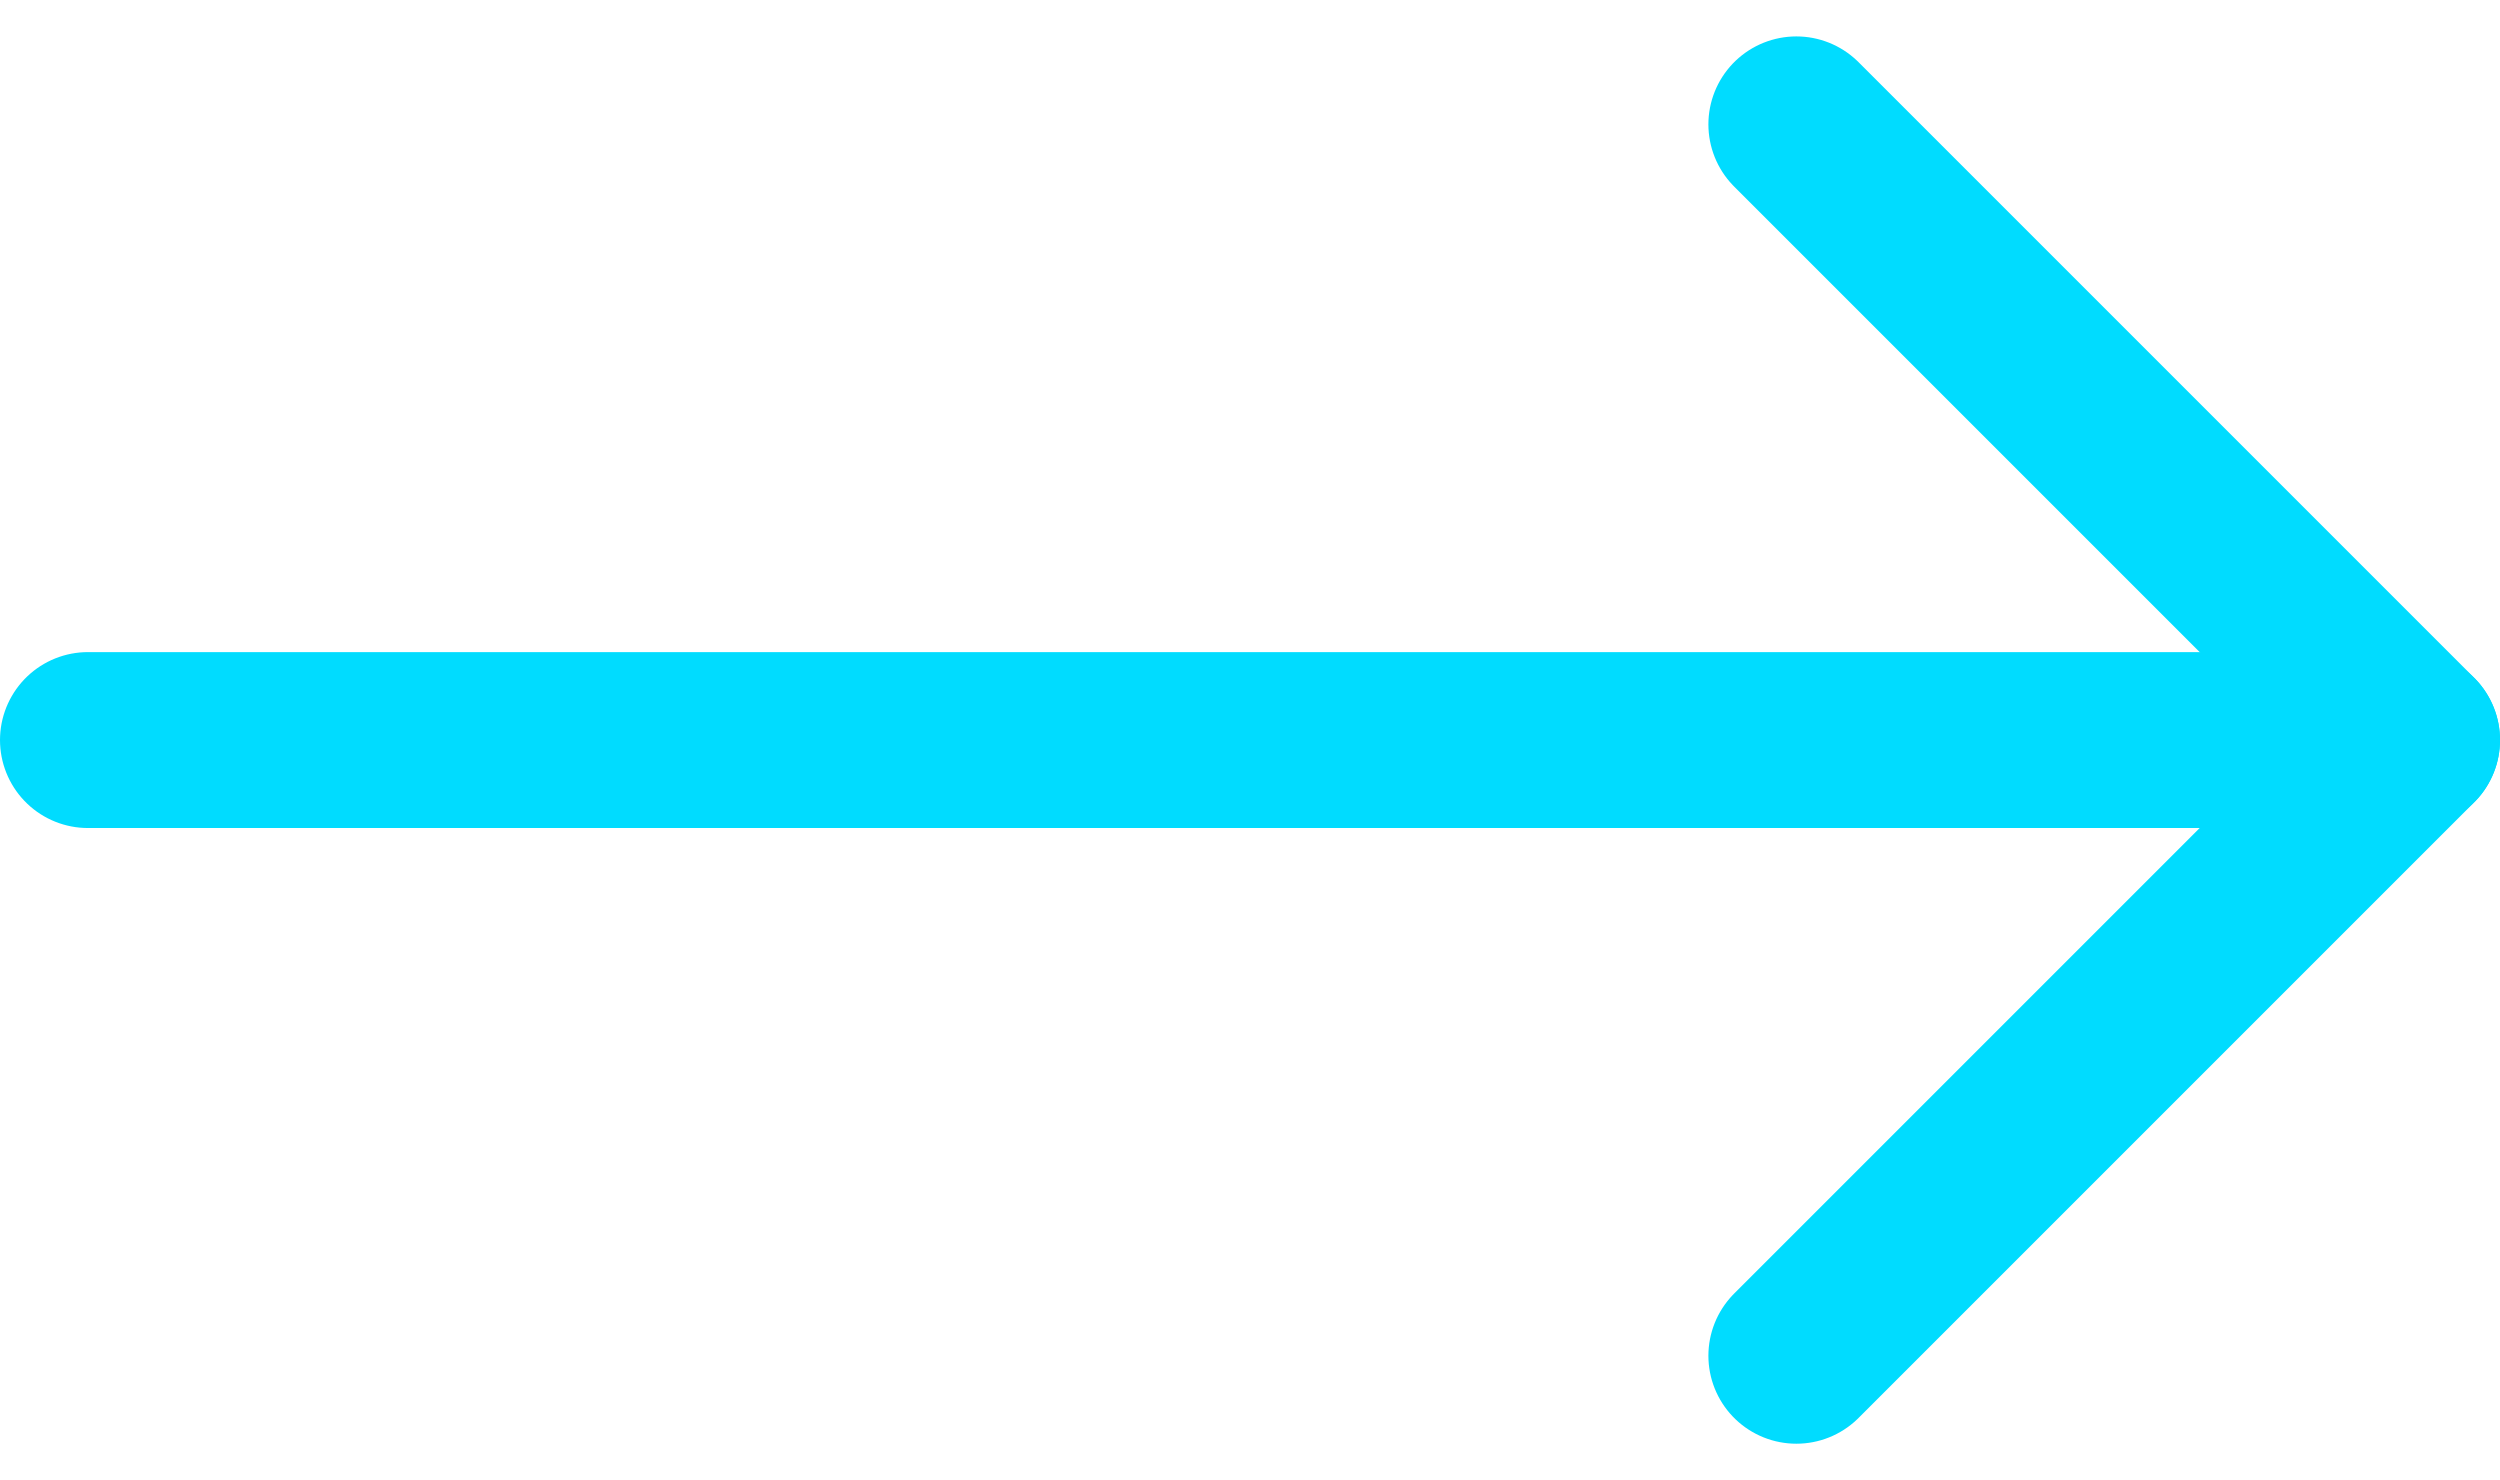 <svg xmlns="http://www.w3.org/2000/svg" width="42.635" height="25.243" viewBox="0 0 42.635 25.243">
  <g id="Icon_feather-arrow-left" data-name="Icon feather-arrow-left" transform="translate(1.5 2.121)">
    <path id="Path_4" data-name="Path 4" d="M7.5,18H47.135" transform="translate(-7.5 -7.5)" fill="none" stroke="#00dcff" stroke-linecap="round" stroke-linejoin="round" stroke-width="3"/>
    <path id="Path_5" data-name="Path 5" d="M7.5,28.5,18,18,7.5,7.5" transform="translate(21.635 -7.5)" fill="none" stroke="#00dcff" stroke-linecap="round" stroke-linejoin="round" stroke-width="3"/>
  </g>
</svg>
